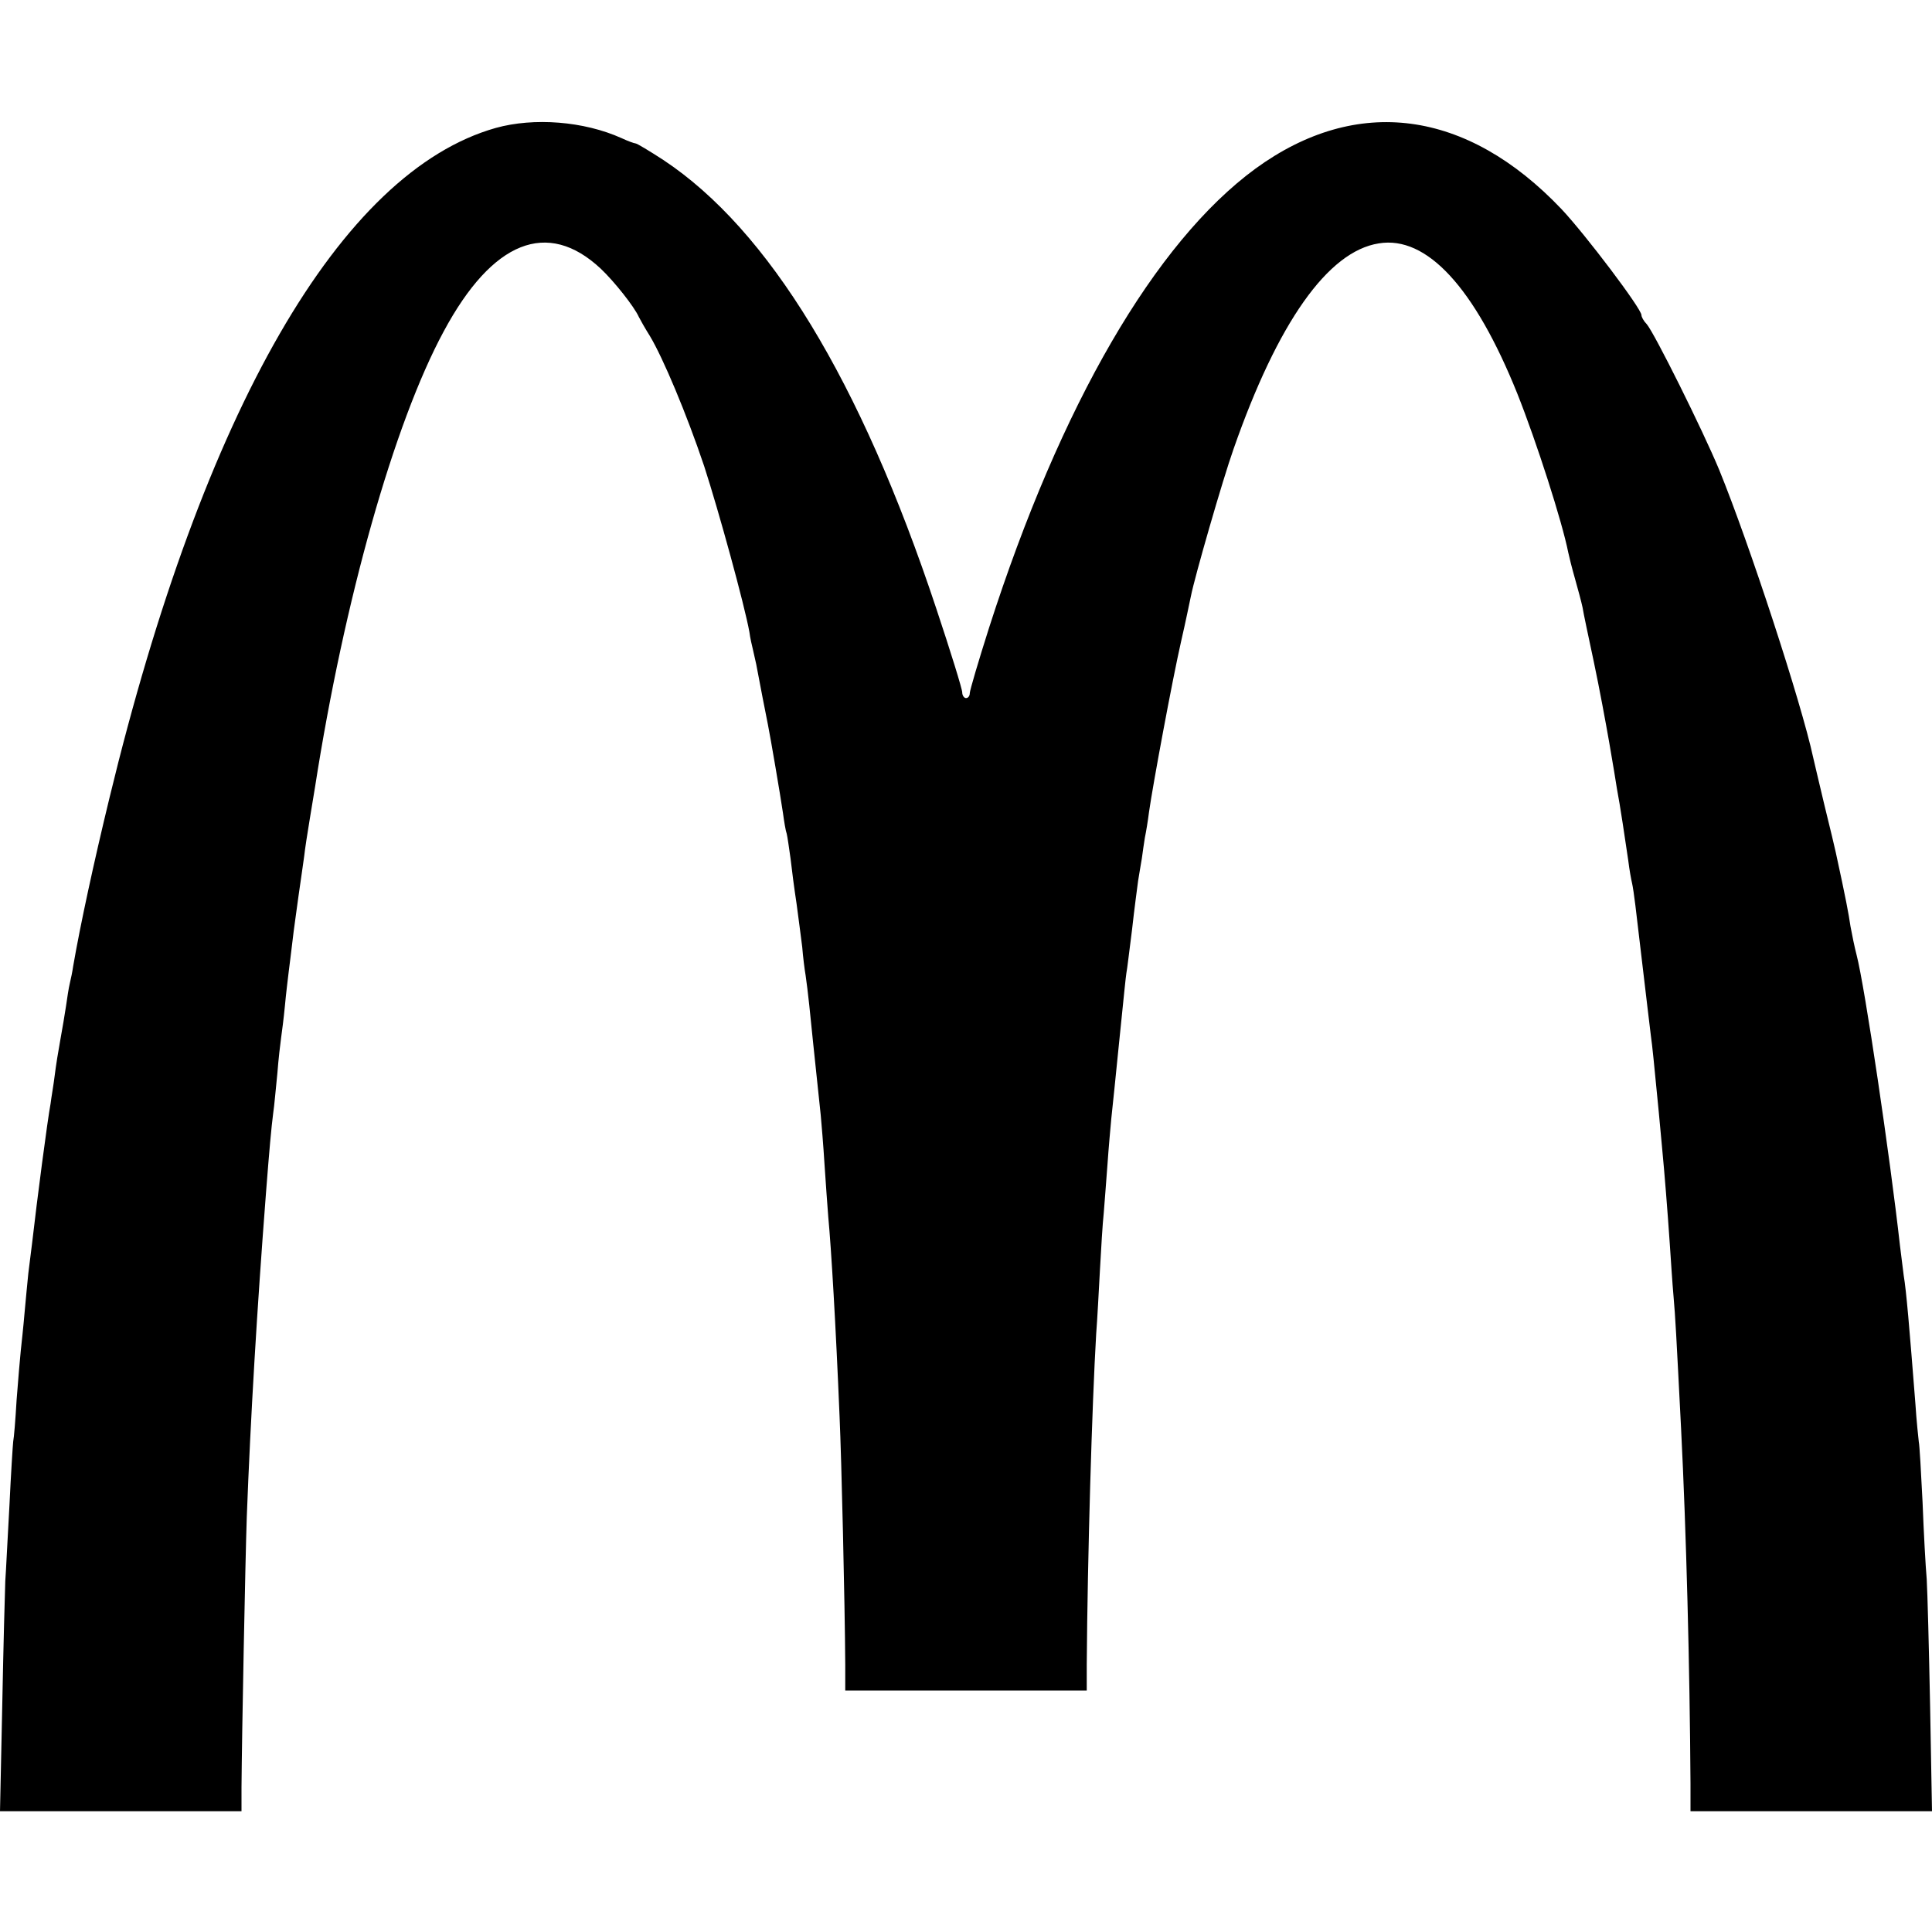 <?xml version="1.0" standalone="no"?>
<!DOCTYPE svg PUBLIC "-//W3C//DTD SVG 20010904//EN"
 "http://www.w3.org/TR/2001/REC-SVG-20010904/DTD/svg10.dtd">
<svg version="1.0" xmlns="http://www.w3.org/2000/svg"
 width="512pt" height="512pt" viewBox="0 0 512 512"
 preserveAspectRatio="xMidYMid meet">
<g transform="translate(0,512) scale(0.1,-0.1)"
fill="#000000" stroke="none">
<path d="M1314 4781 c-411 -116 -775 -747 -1024 -1776 -41 -169 -77 -335 -96
-445 -2 -14 -6 -34 -9 -46 -3 -12 -7 -39 -10 -60 -3 -21 -10 -61 -15 -89 -5
-27 -12 -70 -15 -95 -3 -25 -9 -58 -11 -75 -8 -42 -36 -256 -49 -370 -3 -22
-7 -58 -10 -80 -2 -22 -7 -69 -10 -105 -3 -36 -8 -81 -10 -100 -2 -19 -7 -78
-11 -130 -3 -52 -7 -101 -9 -110 -1 -8 -6 -85 -10 -170 -5 -85 -9 -175 -11
-200 -1 -25 -5 -172 -8 -328 l-6 -282 320 0 320 0 0 63 c1 138 10 600 14 717
10 263 27 549 51 860 9 116 14 171 19 210 3 19 7 67 11 105 3 39 8 81 10 95 2
14 7 52 10 84 3 33 8 73 10 90 2 17 7 54 10 81 3 28 11 82 16 120 6 39 12 86
15 105 2 19 9 64 15 100 6 36 12 74 14 85 77 494 209 963 341 1207 129 240
275 298 416 166 36 -34 89 -101 101 -128 4 -8 17 -31 29 -50 35 -58 98 -208
144 -345 39 -120 107 -368 120 -440 2 -16 7 -37 9 -45 2 -8 6 -26 9 -40 9 -49
26 -135 31 -160 7 -35 33 -187 40 -235 3 -22 7 -47 10 -55 2 -8 6 -37 10 -65
3 -27 10 -81 16 -120 5 -38 12 -90 15 -115 2 -25 6 -58 9 -75 6 -41 13 -109
20 -180 9 -85 15 -144 20 -190 2 -22 7 -80 10 -130 3 -49 8 -112 10 -140 8
-85 20 -288 30 -530 5 -110 14 -493 15 -657 l0 -68 320 0 320 0 0 68 c2 286
14 691 25 877 3 38 7 115 10 170 3 55 7 123 10 150 2 28 7 86 10 130 3 44 8
98 10 120 4 37 11 105 20 195 15 148 18 177 20 191 2 9 8 61 15 115 6 55 14
113 16 129 3 17 7 44 10 60 2 17 6 41 8 55 3 14 8 44 11 68 10 71 62 351 85
452 12 52 23 106 26 120 10 51 84 308 113 390 117 335 250 524 385 545 127 21
254 -117 367 -398 51 -128 119 -340 135 -421 2 -10 10 -42 18 -70 8 -28 17
-62 20 -76 2 -14 16 -79 30 -145 14 -66 32 -163 41 -215 9 -52 18 -106 20
-120 8 -41 23 -142 30 -190 3 -25 8 -52 10 -60 2 -8 6 -35 9 -60 19 -158 27
-230 32 -270 3 -25 7 -58 9 -75 4 -28 8 -69 21 -203 3 -31 7 -75 9 -97 6 -62
14 -162 20 -250 3 -44 7 -107 10 -140 5 -57 7 -96 20 -350 14 -277 23 -632 25
-942 l0 -73 320 0 320 0 -5 278 c-3 152 -7 304 -9 337 -3 33 -8 125 -11 204
-4 80 -8 152 -10 160 -1 9 -6 54 -9 101 -16 203 -24 299 -31 340 -2 14 -6 50
-10 80 -26 233 -93 686 -115 770 -5 19 -12 53 -16 75 -5 34 -12 72 -39 196 -2
9 -15 65 -30 125 -14 60 -28 117 -30 127 -31 144 -169 566 -249 762 -44 106
-172 363 -192 386 -8 8 -14 19 -14 24 0 17 -148 213 -212 281 -251 264 -542
303 -811 107 -266 -195 -516 -625 -706 -1217 -28 -88 -51 -166 -51 -173 0 -7
-4 -13 -10 -13 -5 0 -10 7 -10 15 0 9 -31 109 -69 223 -201 605 -444 1003
-723 1188 -37 24 -70 44 -74 44 -3 0 -20 6 -37 14 -100 45 -232 55 -333 27z"/>
</g>
</svg>
